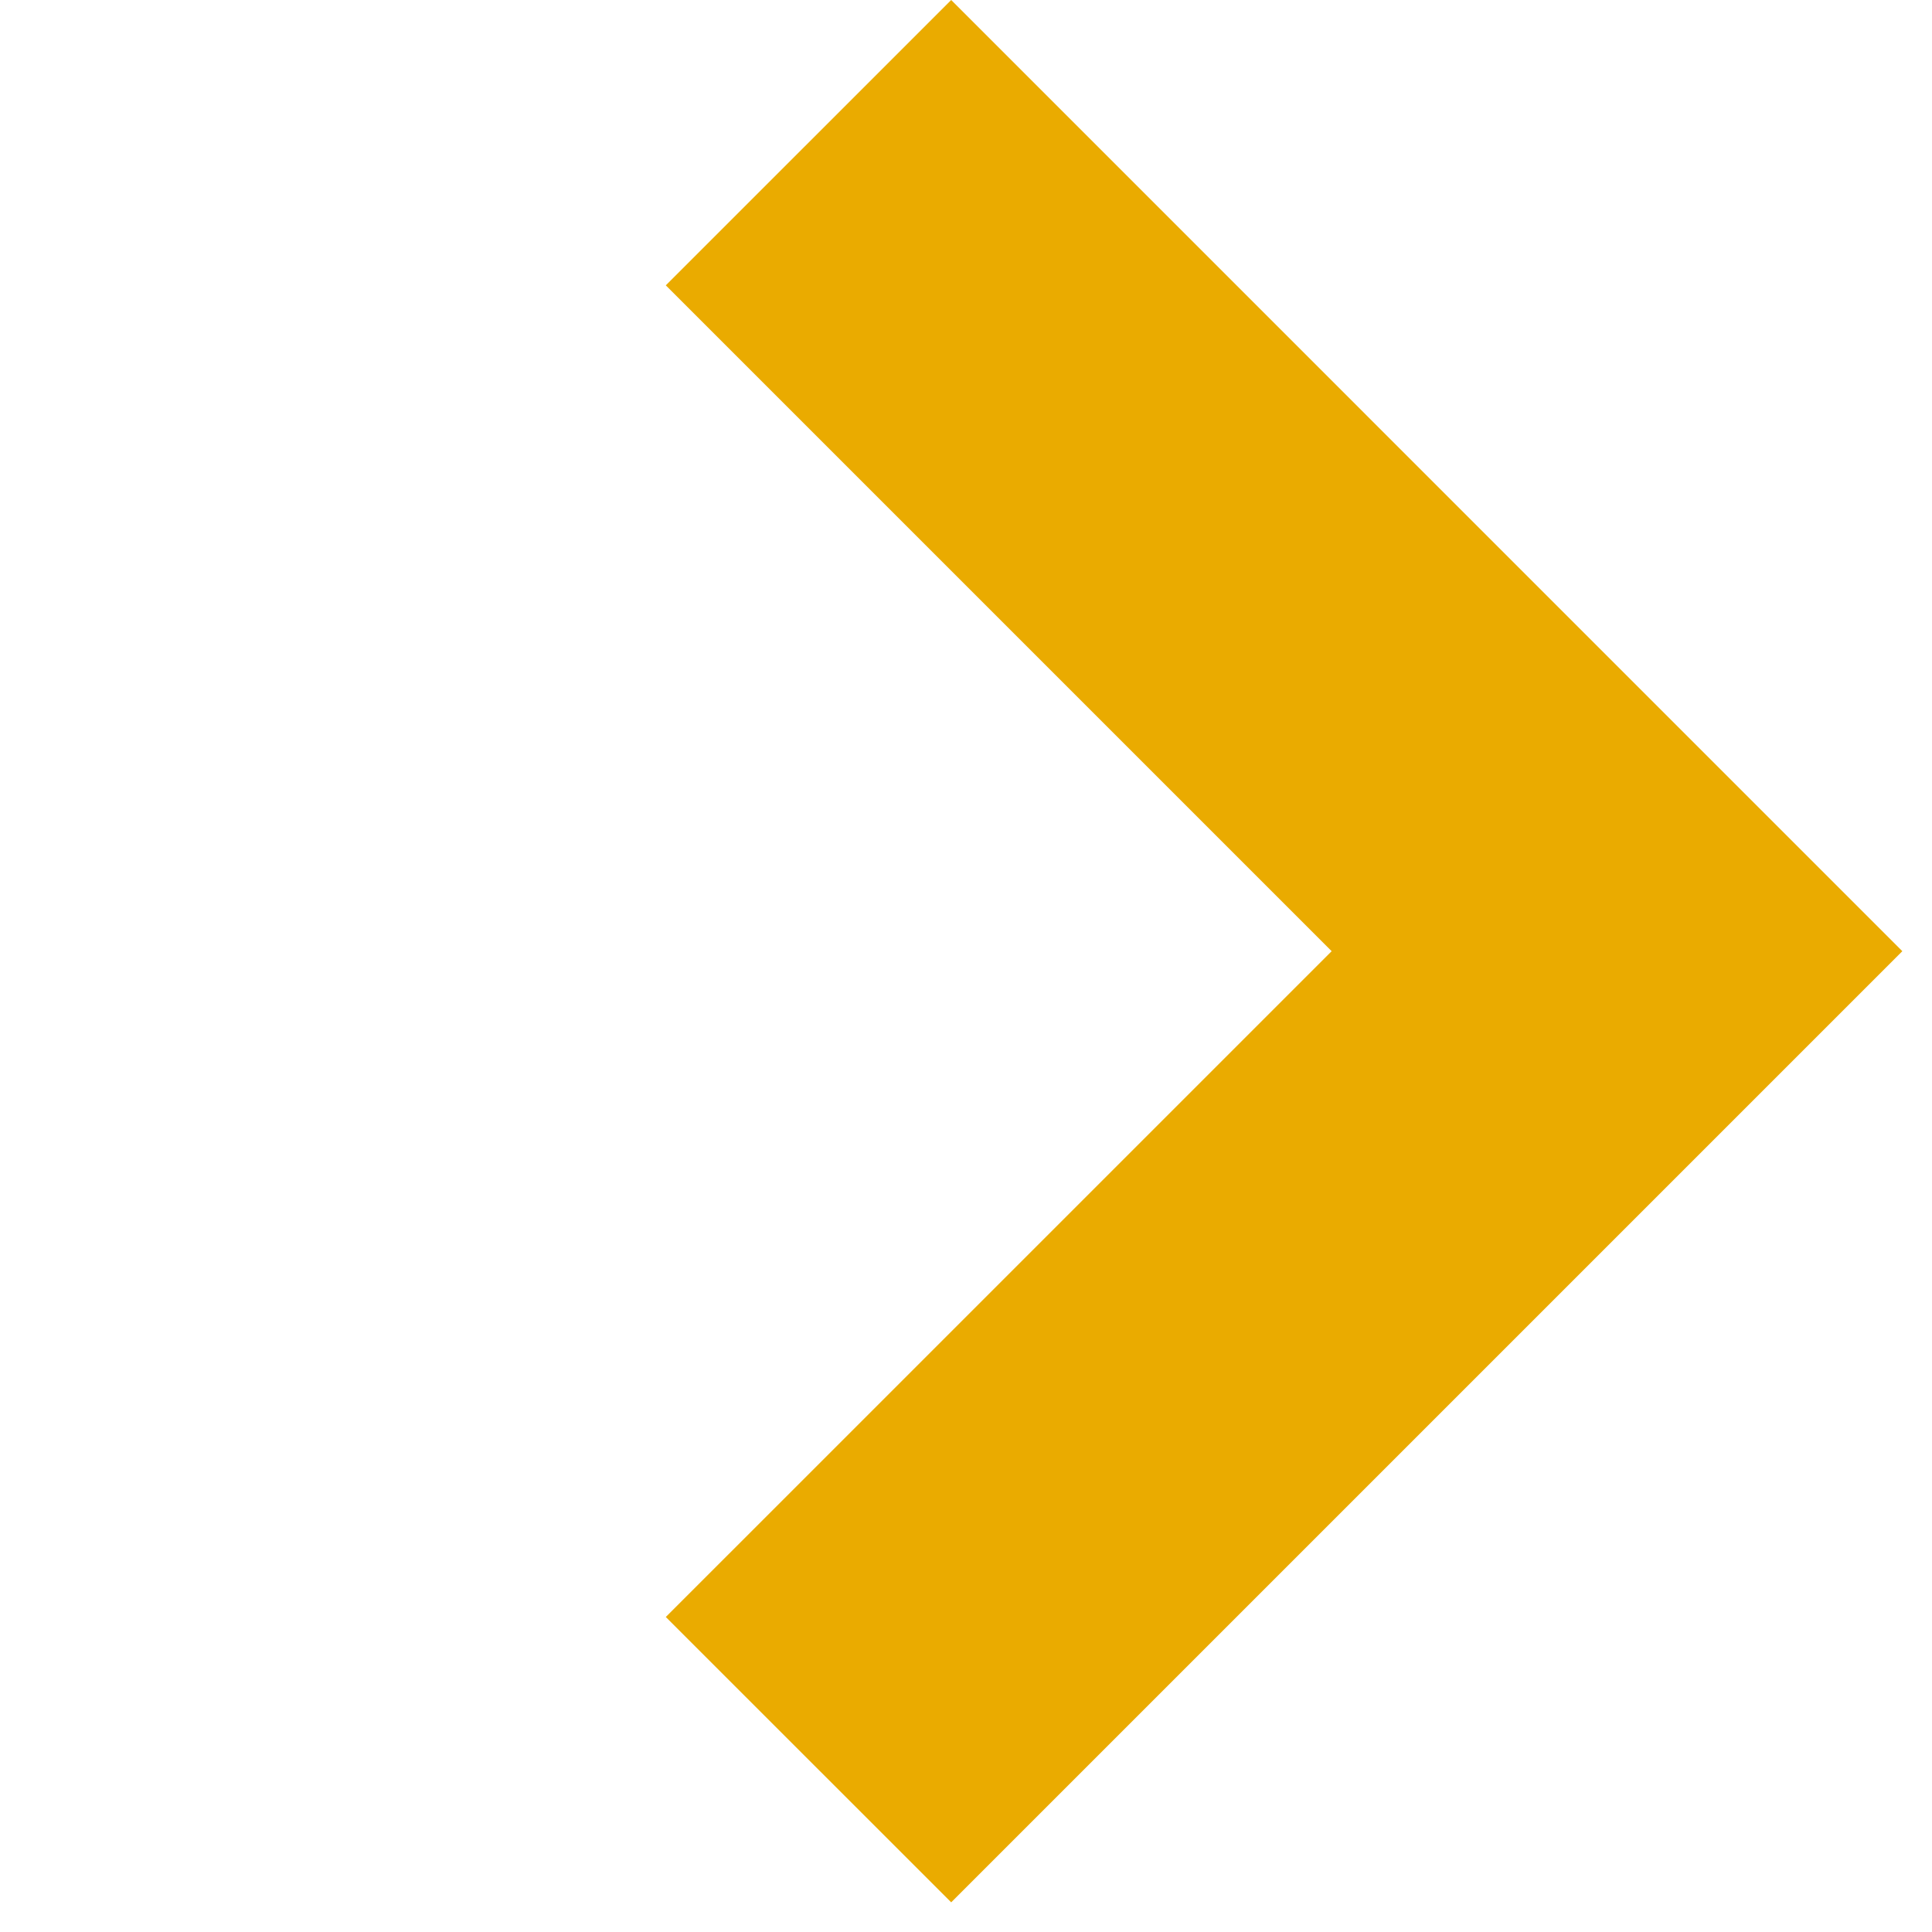 <svg width="42" height="42" viewBox="0 0 42 42" fill="none" xmlns="http://www.w3.org/2000/svg">
<path fill-rule="evenodd" clip-rule="evenodd" d="M14.474 35.152L20.678 41.355L35.152 26.881L35.152 26.881L41.355 20.678L41.355 20.678L41.355 20.678L35.152 14.475L35.152 14.475L20.678 0L14.474 6.203L28.949 20.678L14.474 35.152Z" fill="#EAAB00"/>
</svg>
